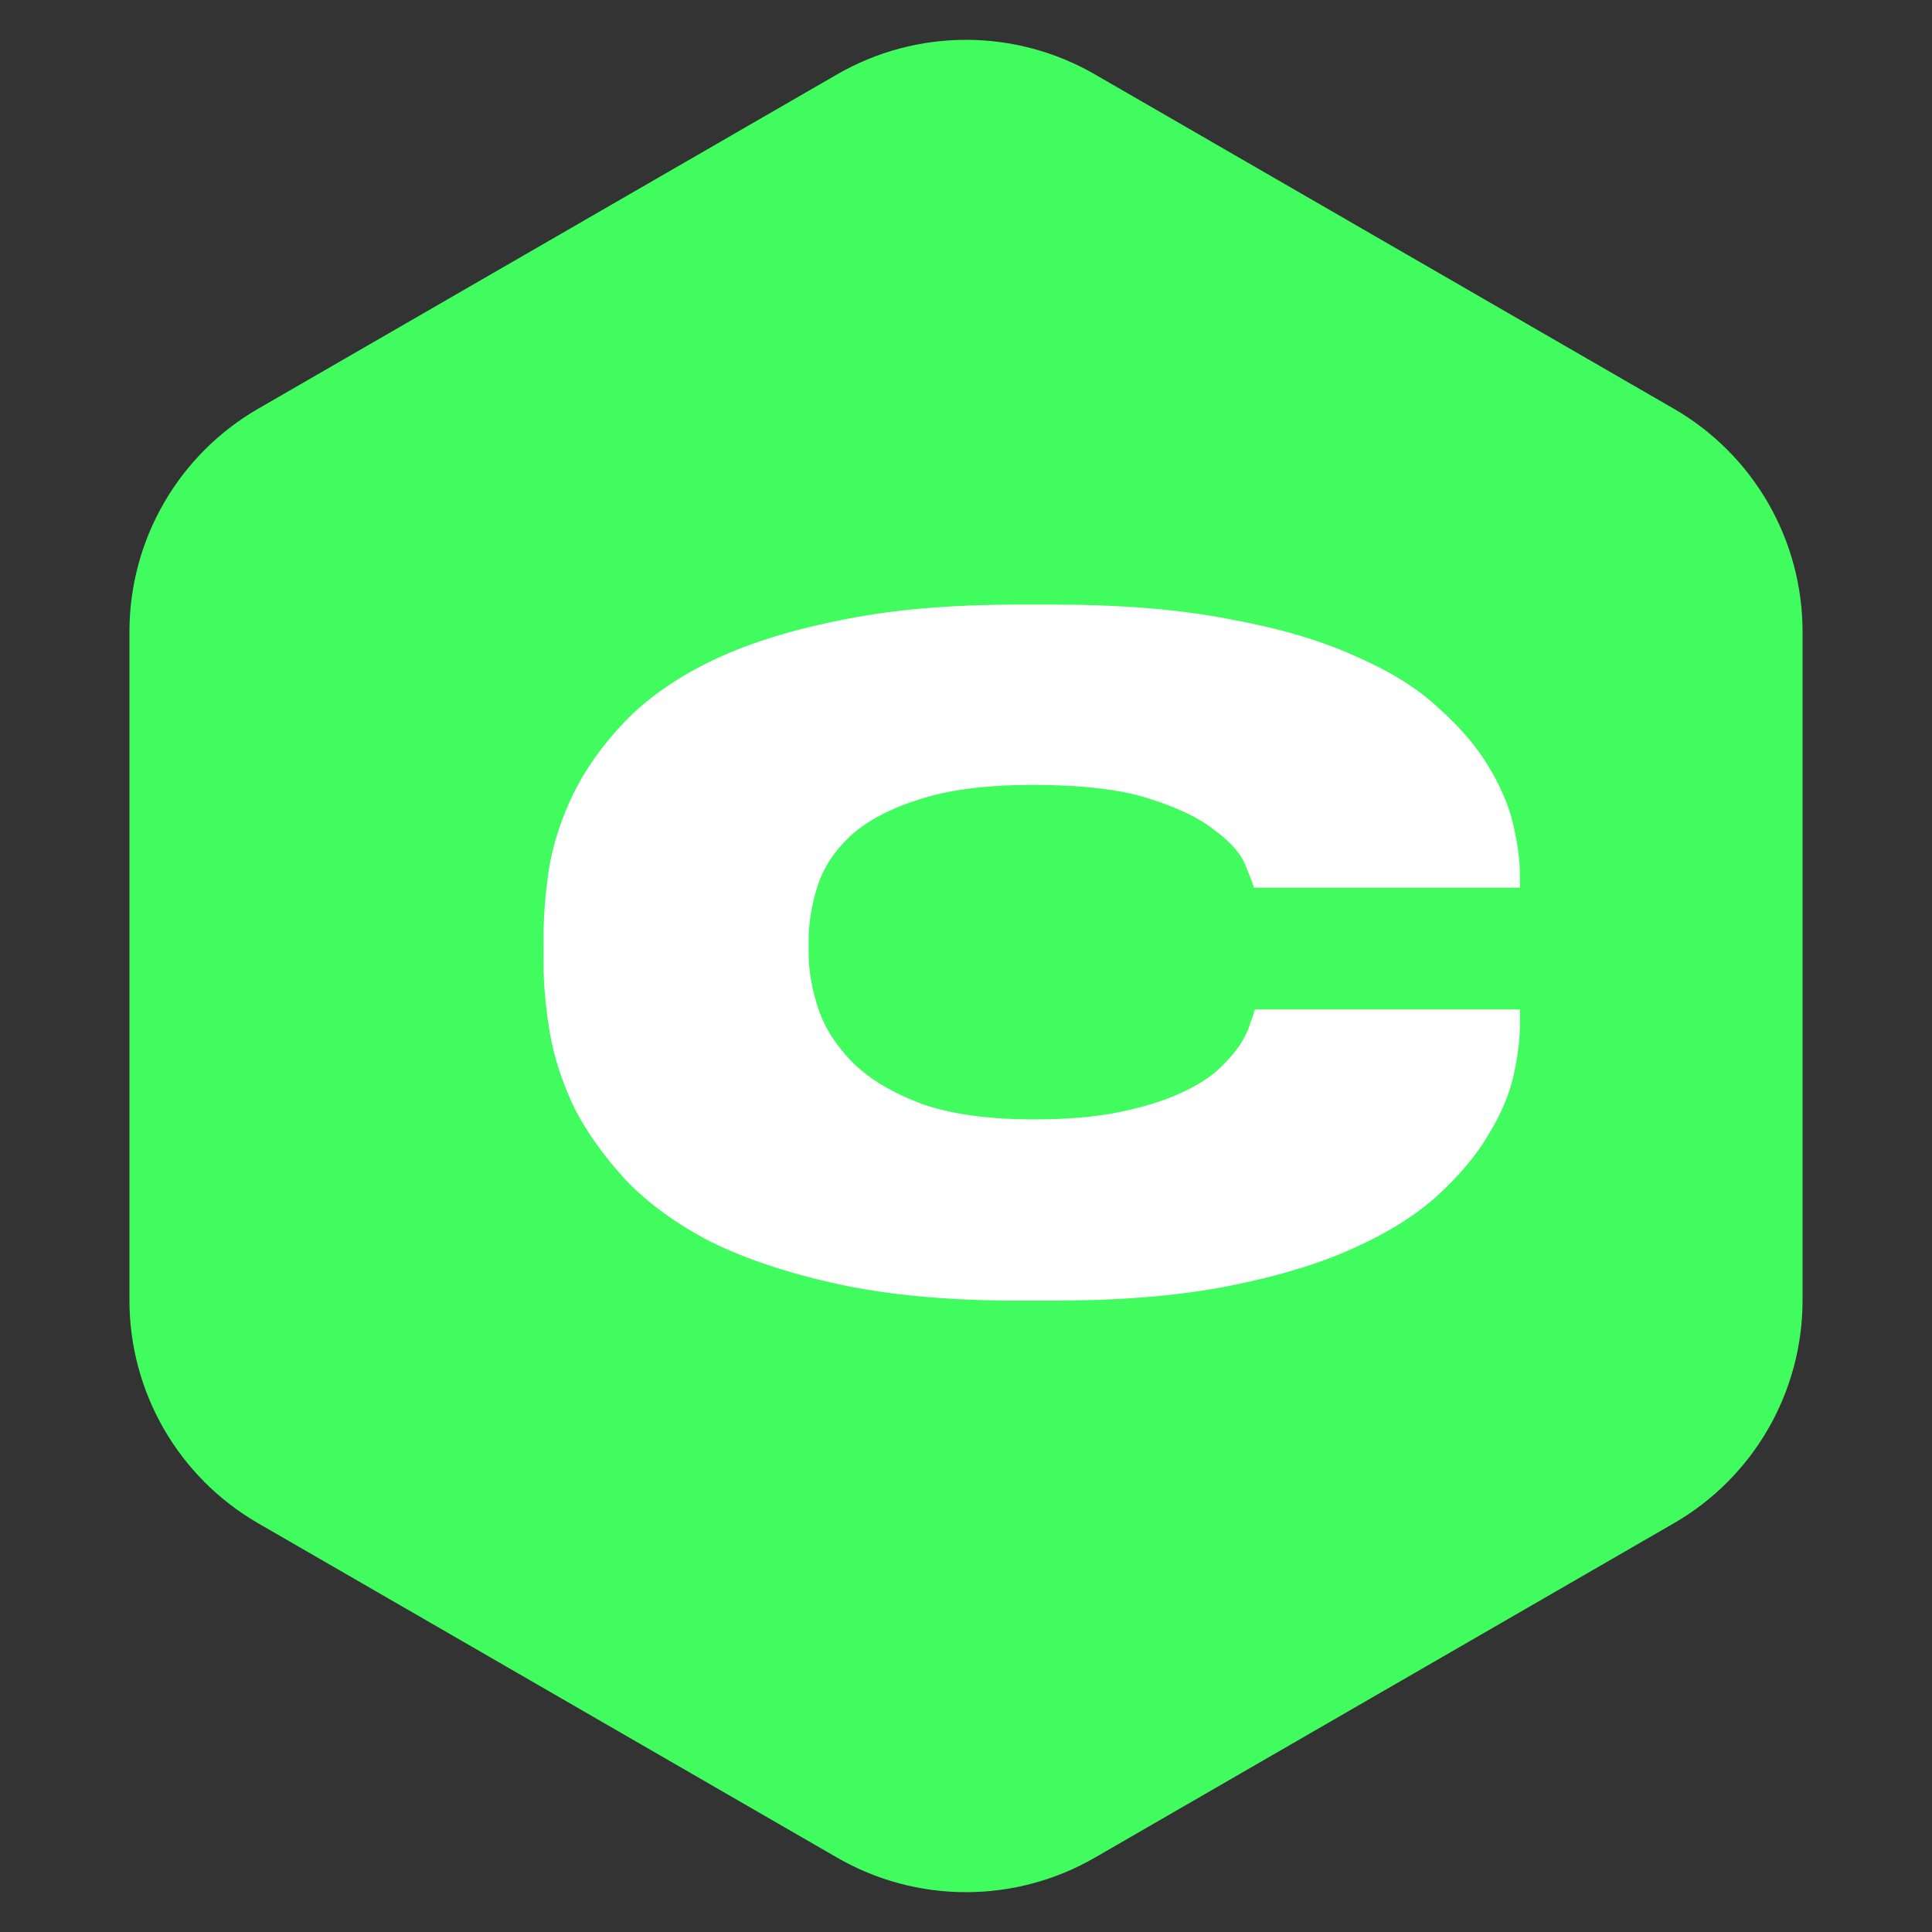 <svg width="15" height="15" viewBox="0 0 15 15" fill="none" xmlns="http://www.w3.org/2000/svg">
<rect x="0" y="0" width="15" height="15" fill="#333333" stroke="none"/>
<path d="M6.5 0.577C7.119 0.22 7.881 0.22 8.5 0.577L12.995 3.173C13.614 3.53 13.995 4.19 13.995 4.905V10.095C13.995 10.81 13.614 11.47 12.995 11.827L8.5 14.423C7.881 14.78 7.119 14.78 6.5 14.423L2.005 11.827C1.386 11.47 1.005 10.81 1.005 10.095L1.005 4.905C1.005 4.19 1.386 3.53 2.005 3.173L6.5 0.577Z" fill="#41FC5F"/>
<path d="M7.902 10.098C7.37 10.098 6.908 10.056 6.516 9.972C6.129 9.888 5.797 9.778 5.522 9.643C5.251 9.503 5.03 9.342 4.857 9.16C4.689 8.978 4.556 8.791 4.458 8.6C4.365 8.404 4.302 8.21 4.269 8.019C4.236 7.823 4.22 7.643 4.22 7.48V7.277C4.22 7.114 4.234 6.936 4.262 6.745C4.295 6.549 4.358 6.355 4.451 6.164C4.544 5.973 4.675 5.788 4.843 5.611C5.011 5.434 5.23 5.277 5.501 5.142C5.776 5.007 6.11 4.899 6.502 4.82C6.894 4.736 7.361 4.694 7.902 4.694H8.175C8.702 4.694 9.157 4.731 9.54 4.806C9.927 4.876 10.254 4.972 10.52 5.093C10.791 5.21 11.008 5.345 11.171 5.499C11.339 5.648 11.47 5.802 11.563 5.961C11.656 6.115 11.719 6.267 11.752 6.416C11.785 6.561 11.801 6.689 11.801 6.801V6.892H9.736C9.727 6.859 9.703 6.799 9.666 6.71C9.629 6.621 9.549 6.533 9.428 6.444C9.311 6.351 9.141 6.269 8.917 6.199C8.698 6.129 8.399 6.094 8.021 6.094C7.662 6.094 7.368 6.131 7.139 6.206C6.915 6.276 6.738 6.369 6.607 6.486C6.481 6.603 6.395 6.733 6.348 6.878C6.301 7.023 6.278 7.167 6.278 7.312V7.396C6.278 7.536 6.304 7.683 6.355 7.837C6.406 7.986 6.497 8.126 6.628 8.257C6.759 8.383 6.936 8.488 7.16 8.572C7.389 8.651 7.678 8.691 8.028 8.691C8.285 8.691 8.504 8.672 8.686 8.635C8.868 8.598 9.022 8.551 9.148 8.495C9.274 8.439 9.374 8.378 9.449 8.313C9.524 8.243 9.582 8.178 9.624 8.117C9.666 8.052 9.694 7.993 9.708 7.942C9.727 7.891 9.738 7.856 9.743 7.837H11.801V7.949C11.801 8.061 11.785 8.194 11.752 8.348C11.719 8.497 11.654 8.651 11.556 8.81C11.463 8.969 11.332 9.125 11.164 9.279C10.996 9.433 10.777 9.571 10.506 9.692C10.24 9.813 9.916 9.911 9.533 9.986C9.15 10.061 8.698 10.098 8.175 10.098H7.902Z" fill="white"/>
</svg>
